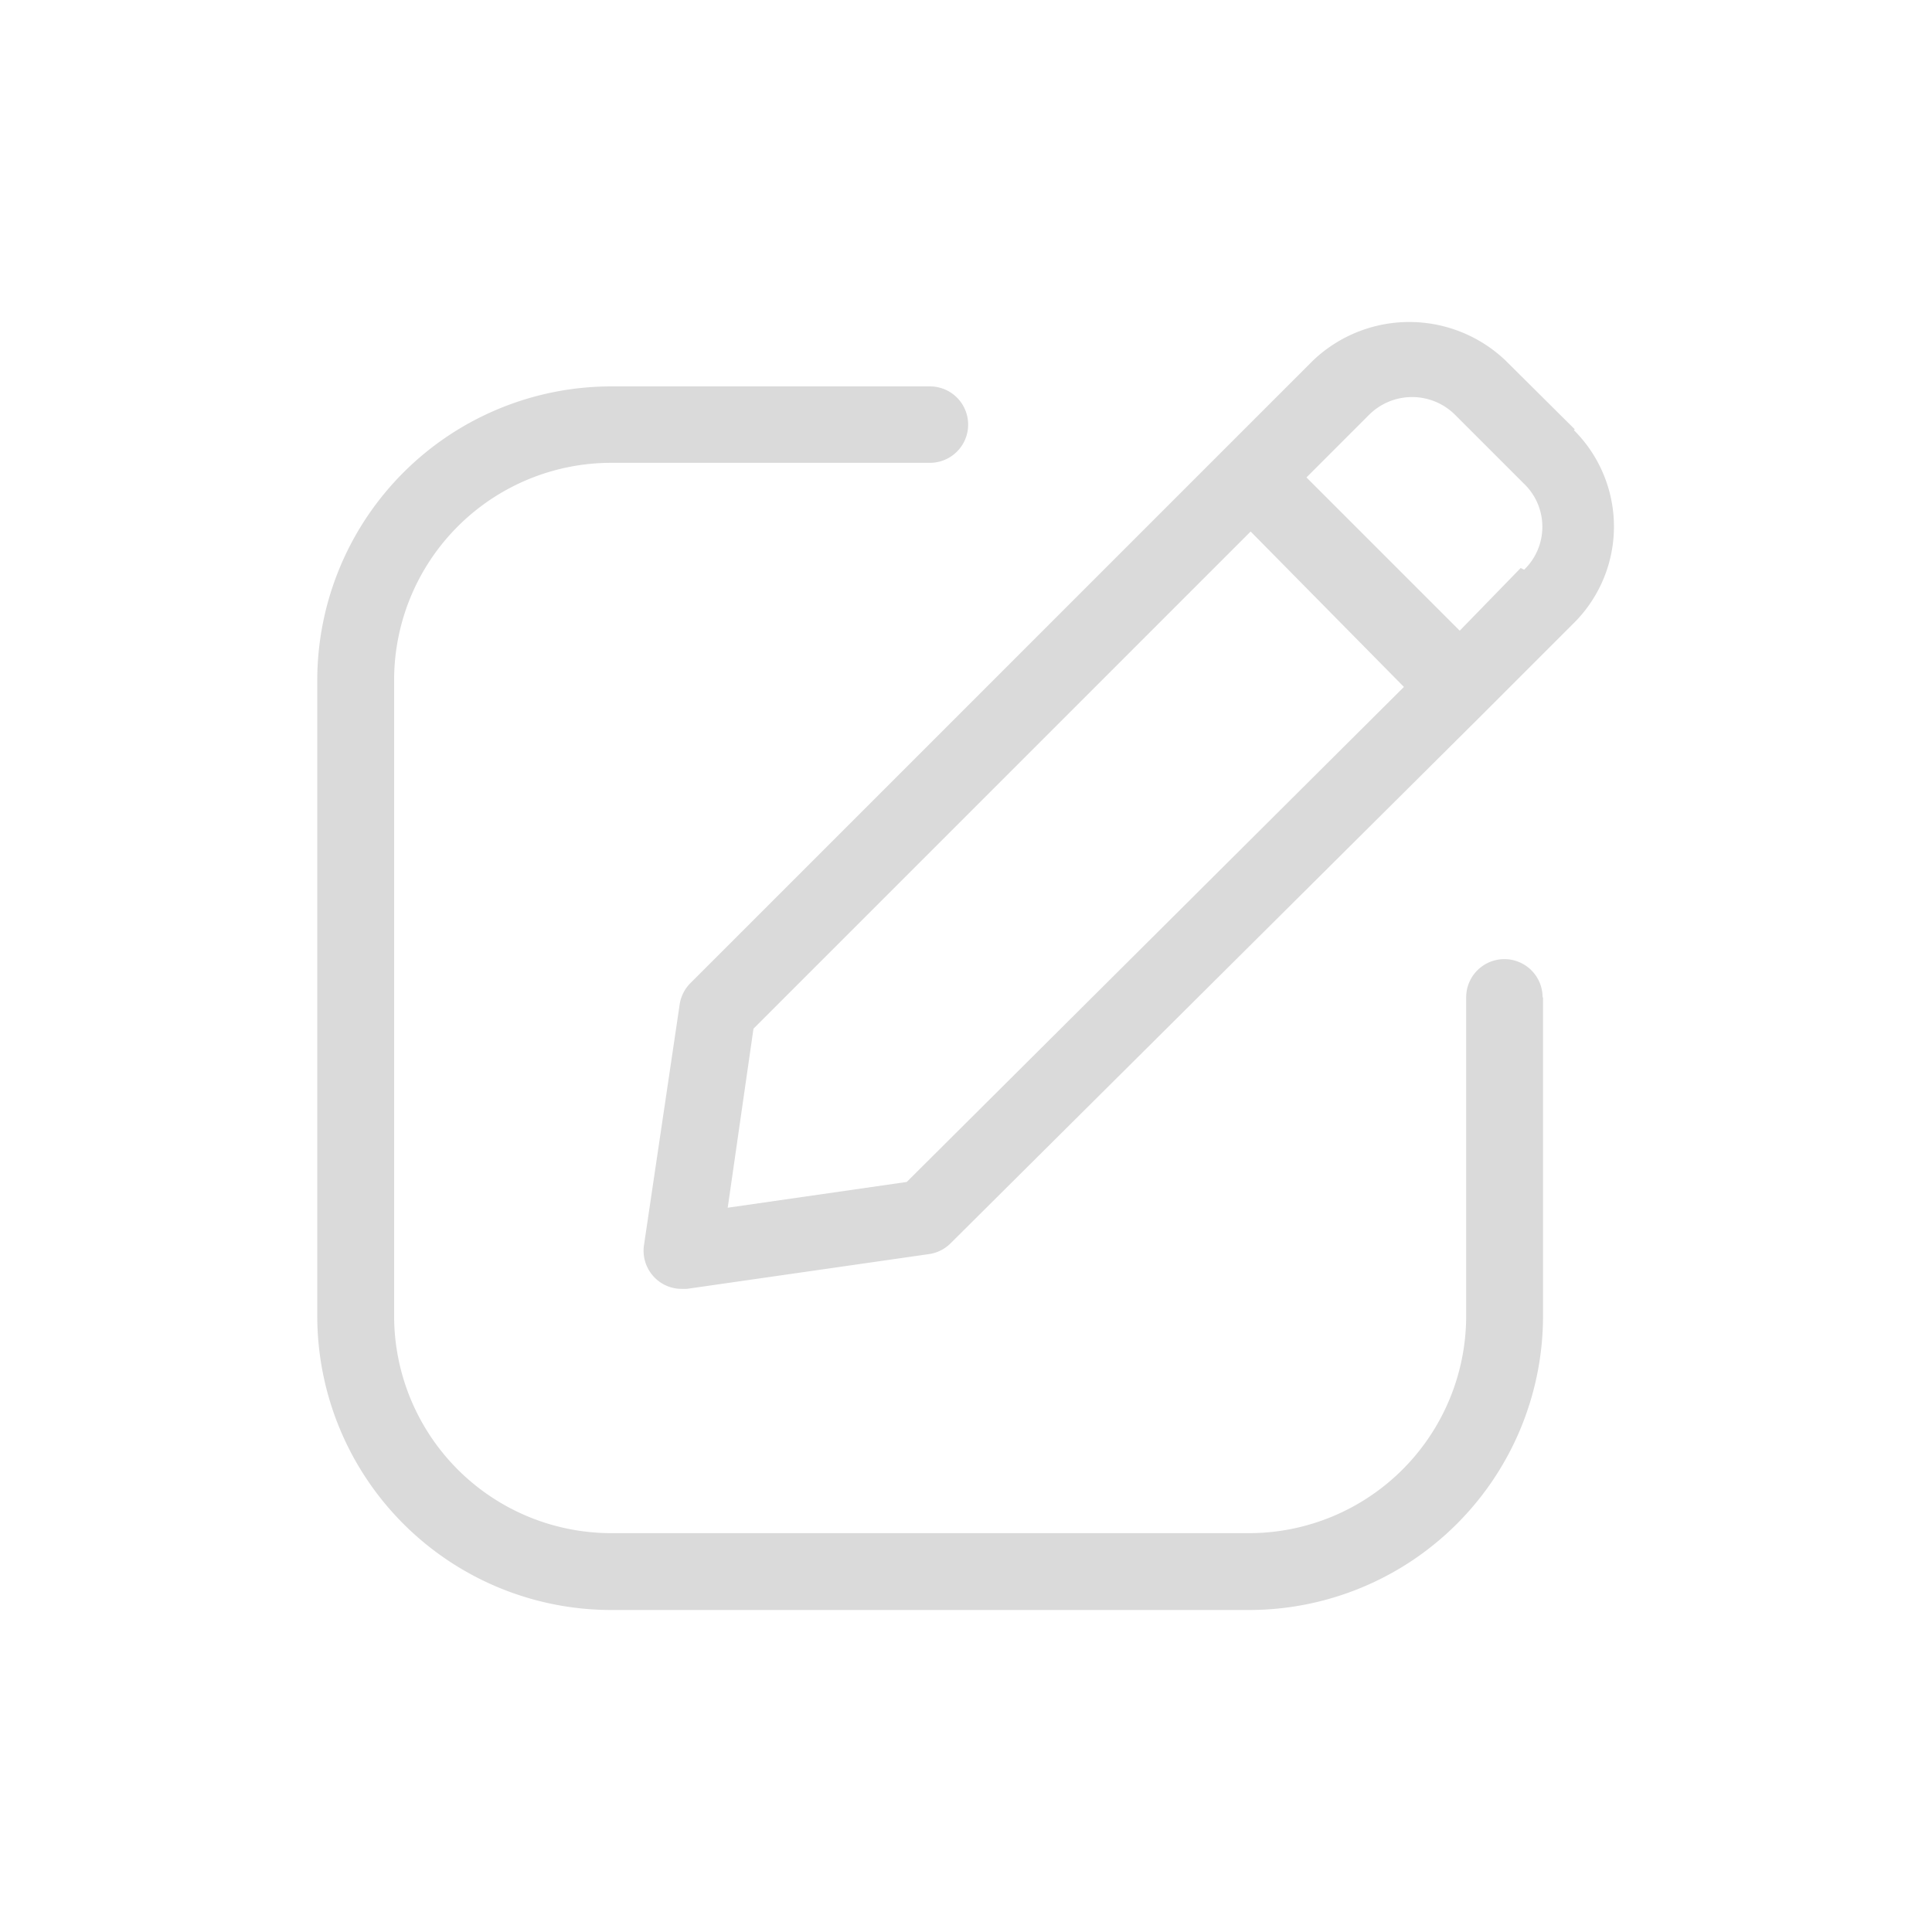<svg xmlns="http://www.w3.org/2000/svg" viewBox="0 0 45 45"><defs><style>.cls-1{fill:#dadada;}</style></defs><title>Mesa de trabajo 34 copia</title><g id="elements"><path class="cls-1" d="M36.68,10,35.07,8.4a3.25,3.25,0,0,0-4.49,0L28.5,10.48h0L16.08,22.9a.89.89,0,0,0-.25.5L15,29a.89.89,0,0,0,.25.76.88.88,0,0,0,.63.26H16l5.64-.81a.89.89,0,0,0,.5-.25L34.58,16.59h0l2.08-2.08a3.17,3.17,0,0,0,0-4.49ZM21.12,27.53l-4.17.6.6-4.17L29.13,12.38,32.7,16ZM35.42,13.23,34,14.69l-3.57-3.57,1.46-1.46a1.42,1.42,0,0,1,2,0l1.61,1.61a1.39,1.39,0,0,1,0,2Zm.52,10v7.43A6.85,6.85,0,0,1,29.1,37.5H14.23a6.85,6.85,0,0,1-6.84-6.84V15.79A6.85,6.85,0,0,1,14.23,9h7.43a.89.89,0,1,1,0,1.78H14.23a5.06,5.06,0,0,0-5.05,5.05V30.66a5.06,5.06,0,0,0,5.05,5.05H29.1a5.06,5.06,0,0,0,5.05-5.05V23.23a.89.89,0,0,1,1.78,0Z"/></g></svg>